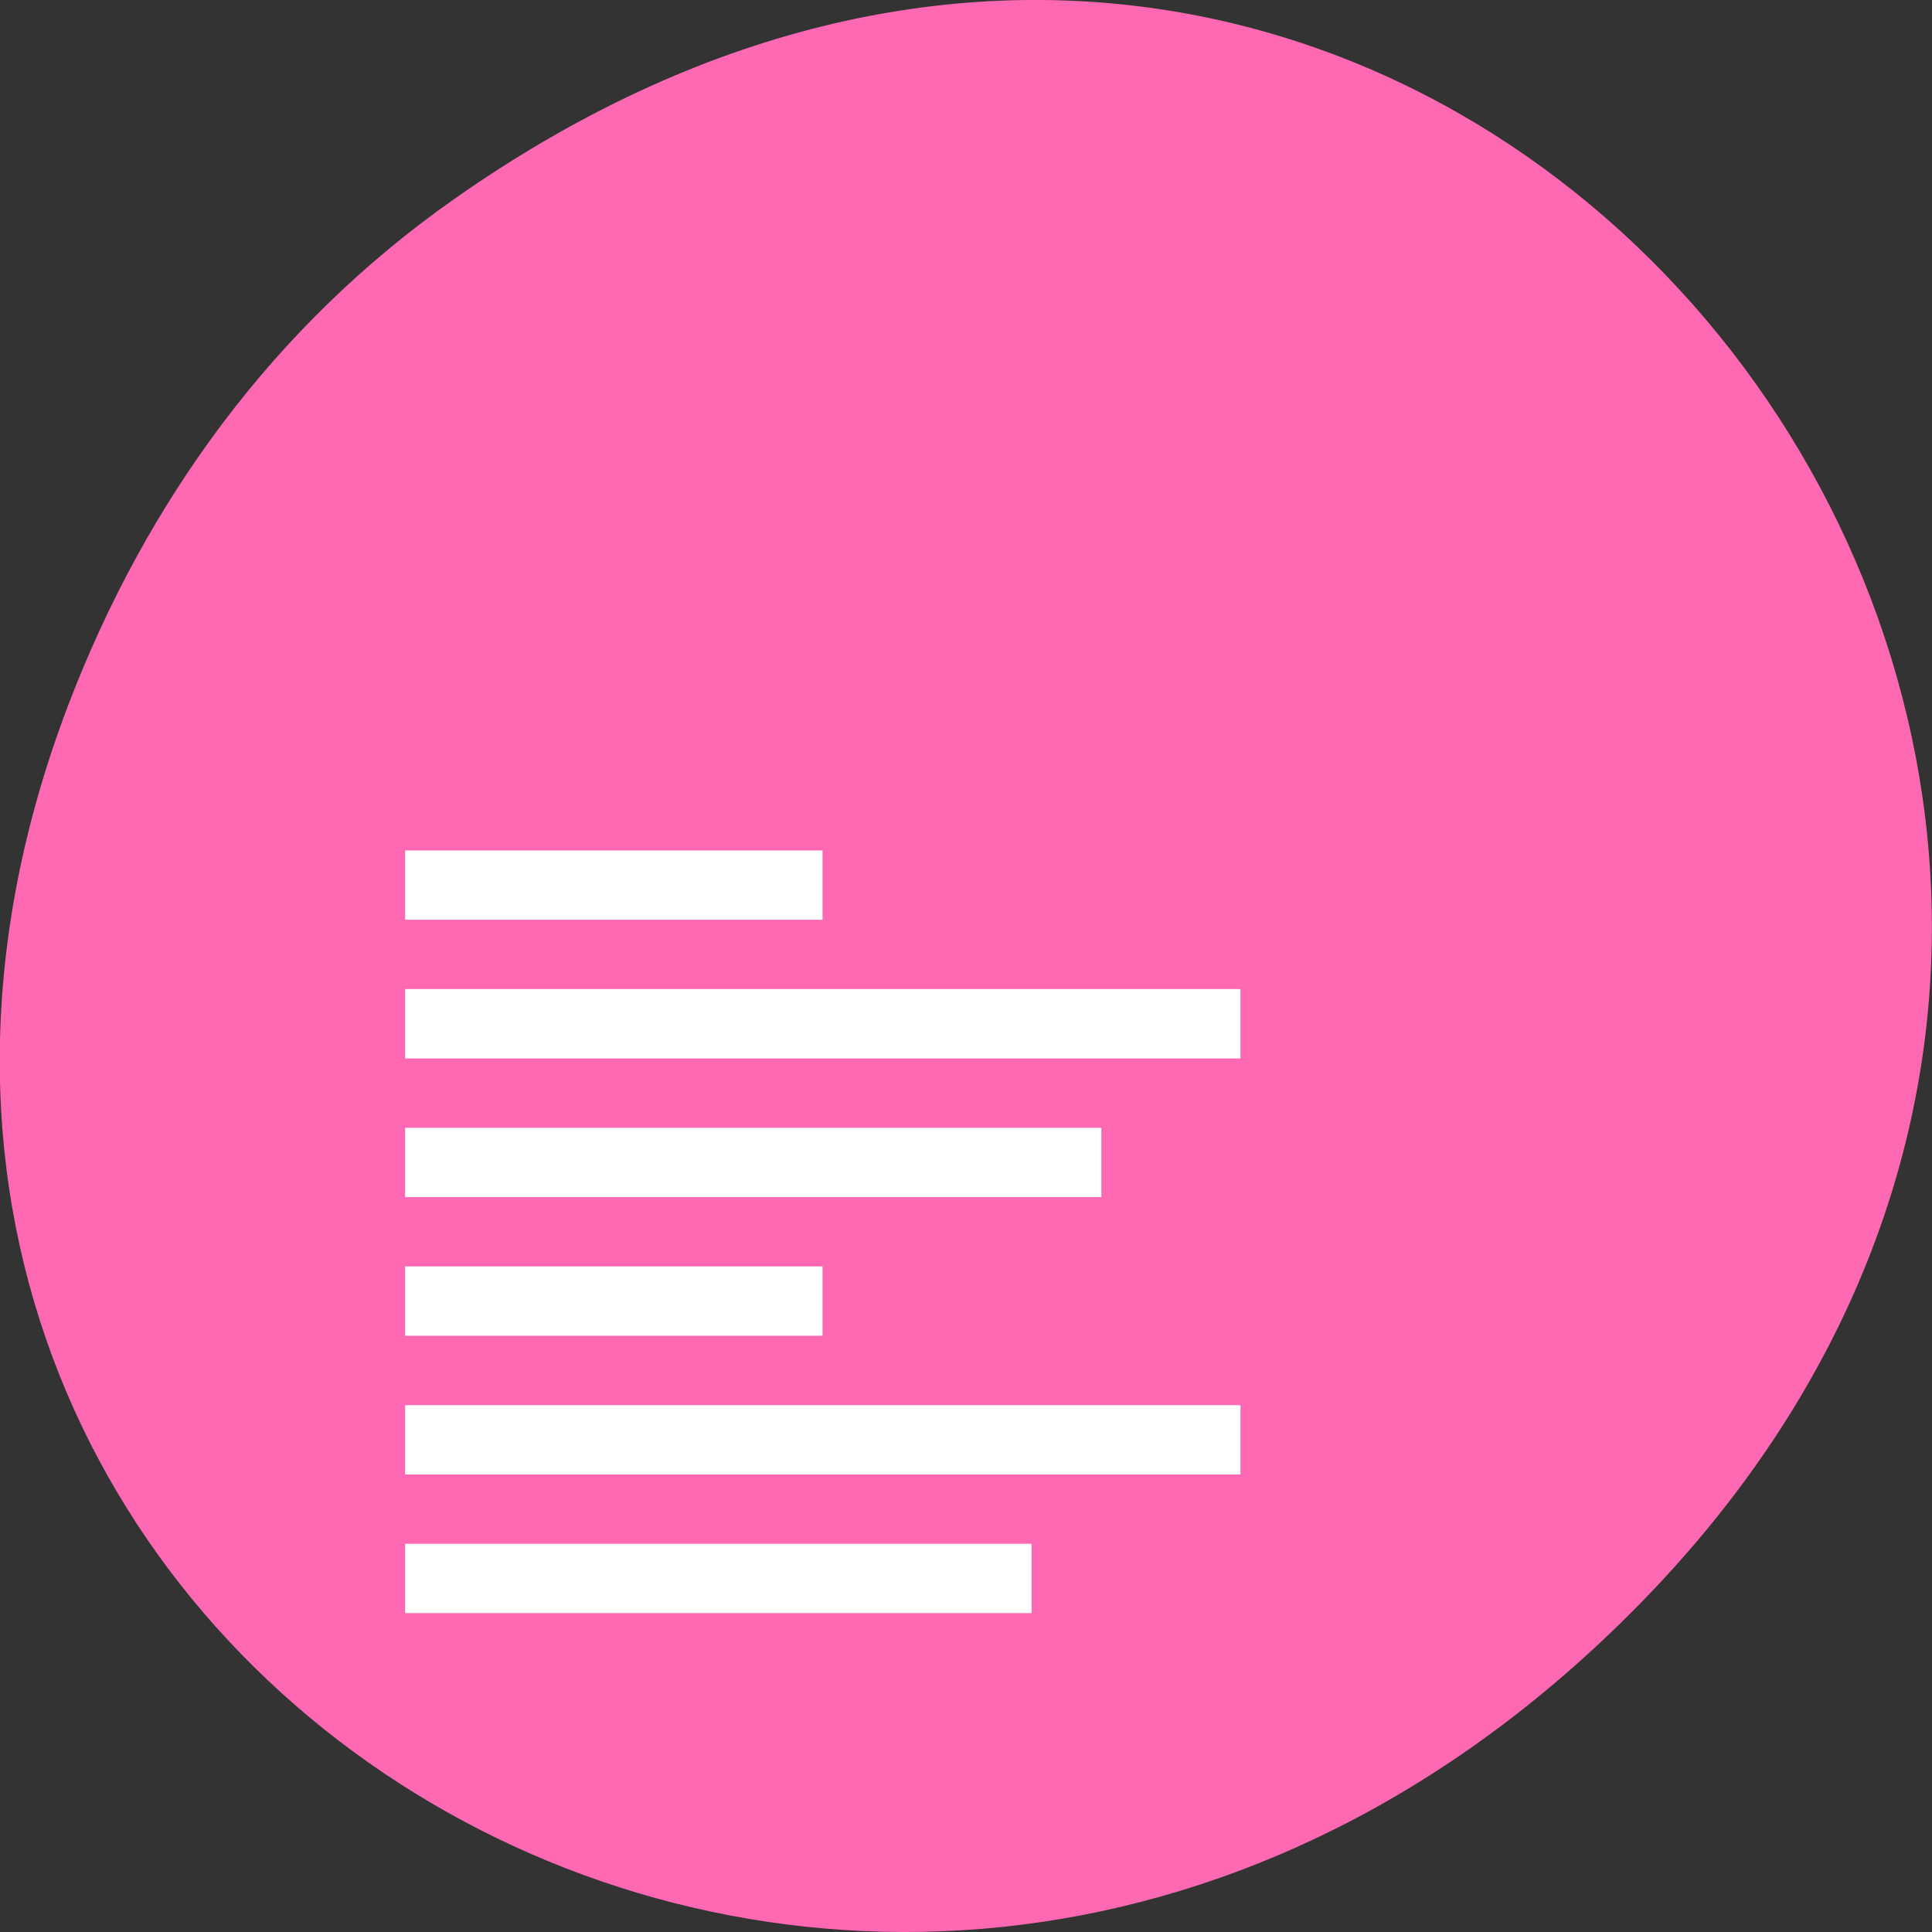 
<svg xmlns="http://www.w3.org/2000/svg" xmlns:xlink="http://www.w3.org/1999/xlink" width="16px" height="16px" viewBox="0 0 16 16" version="1.1">
<rect x="0" y="0" width="16" height="16" fill="#333333" stroke="none"/>
<g id="surface1">
<path style=" stroke:none;fill-rule:nonzero;fill:rgb(100%,41.176%,70.588%);fill-opacity:1;" d="M 3.762 1.648 C 11.945 -4.105 20.234 6.52 13.566 13.297 C 7.285 19.684 -2.477 13.762 0.574 5.816 C 1.211 4.16 2.258 2.703 3.762 1.648 Z M 3.762 1.648 "/>
<path style=" stroke:none;fill-rule:nonzero;fill:rgb(100%,100%,100%);fill-opacity:1;" d="M 3.355 12.785 L 8.543 12.785 L 8.543 13.359 L 3.355 13.359 Z M 3.355 12.785 "/>
<path style=" stroke:none;fill-rule:nonzero;fill:rgb(100%,100%,100%);fill-opacity:1;" d="M 3.355 11.637 L 10.273 11.637 L 10.273 12.211 L 3.355 12.211 Z M 3.355 11.637 "/>
<path style=" stroke:none;fill-rule:nonzero;fill:rgb(100%,100%,100%);fill-opacity:1;" d="M 3.355 10.488 L 6.812 10.488 L 6.812 11.062 L 3.355 11.062 Z M 3.355 10.488 "/>
<path style=" stroke:none;fill-rule:nonzero;fill:rgb(100%,100%,100%);fill-opacity:1;" d="M 3.355 9.34 L 9.121 9.34 L 9.121 9.914 L 3.355 9.914 Z M 3.355 9.34 "/>
<path style=" stroke:none;fill-rule:nonzero;fill:rgb(100%,100%,100%);fill-opacity:1;" d="M 3.355 7.043 L 6.812 7.043 L 6.812 7.617 L 3.355 7.617 Z M 3.355 7.043 "/>
<path style=" stroke:none;fill-rule:nonzero;fill:rgb(100%,100%,100%);fill-opacity:1;" d="M 3.355 8.191 L 10.273 8.191 L 10.273 8.766 L 3.355 8.766 Z M 3.355 8.191 "/>
</g>
</svg>
